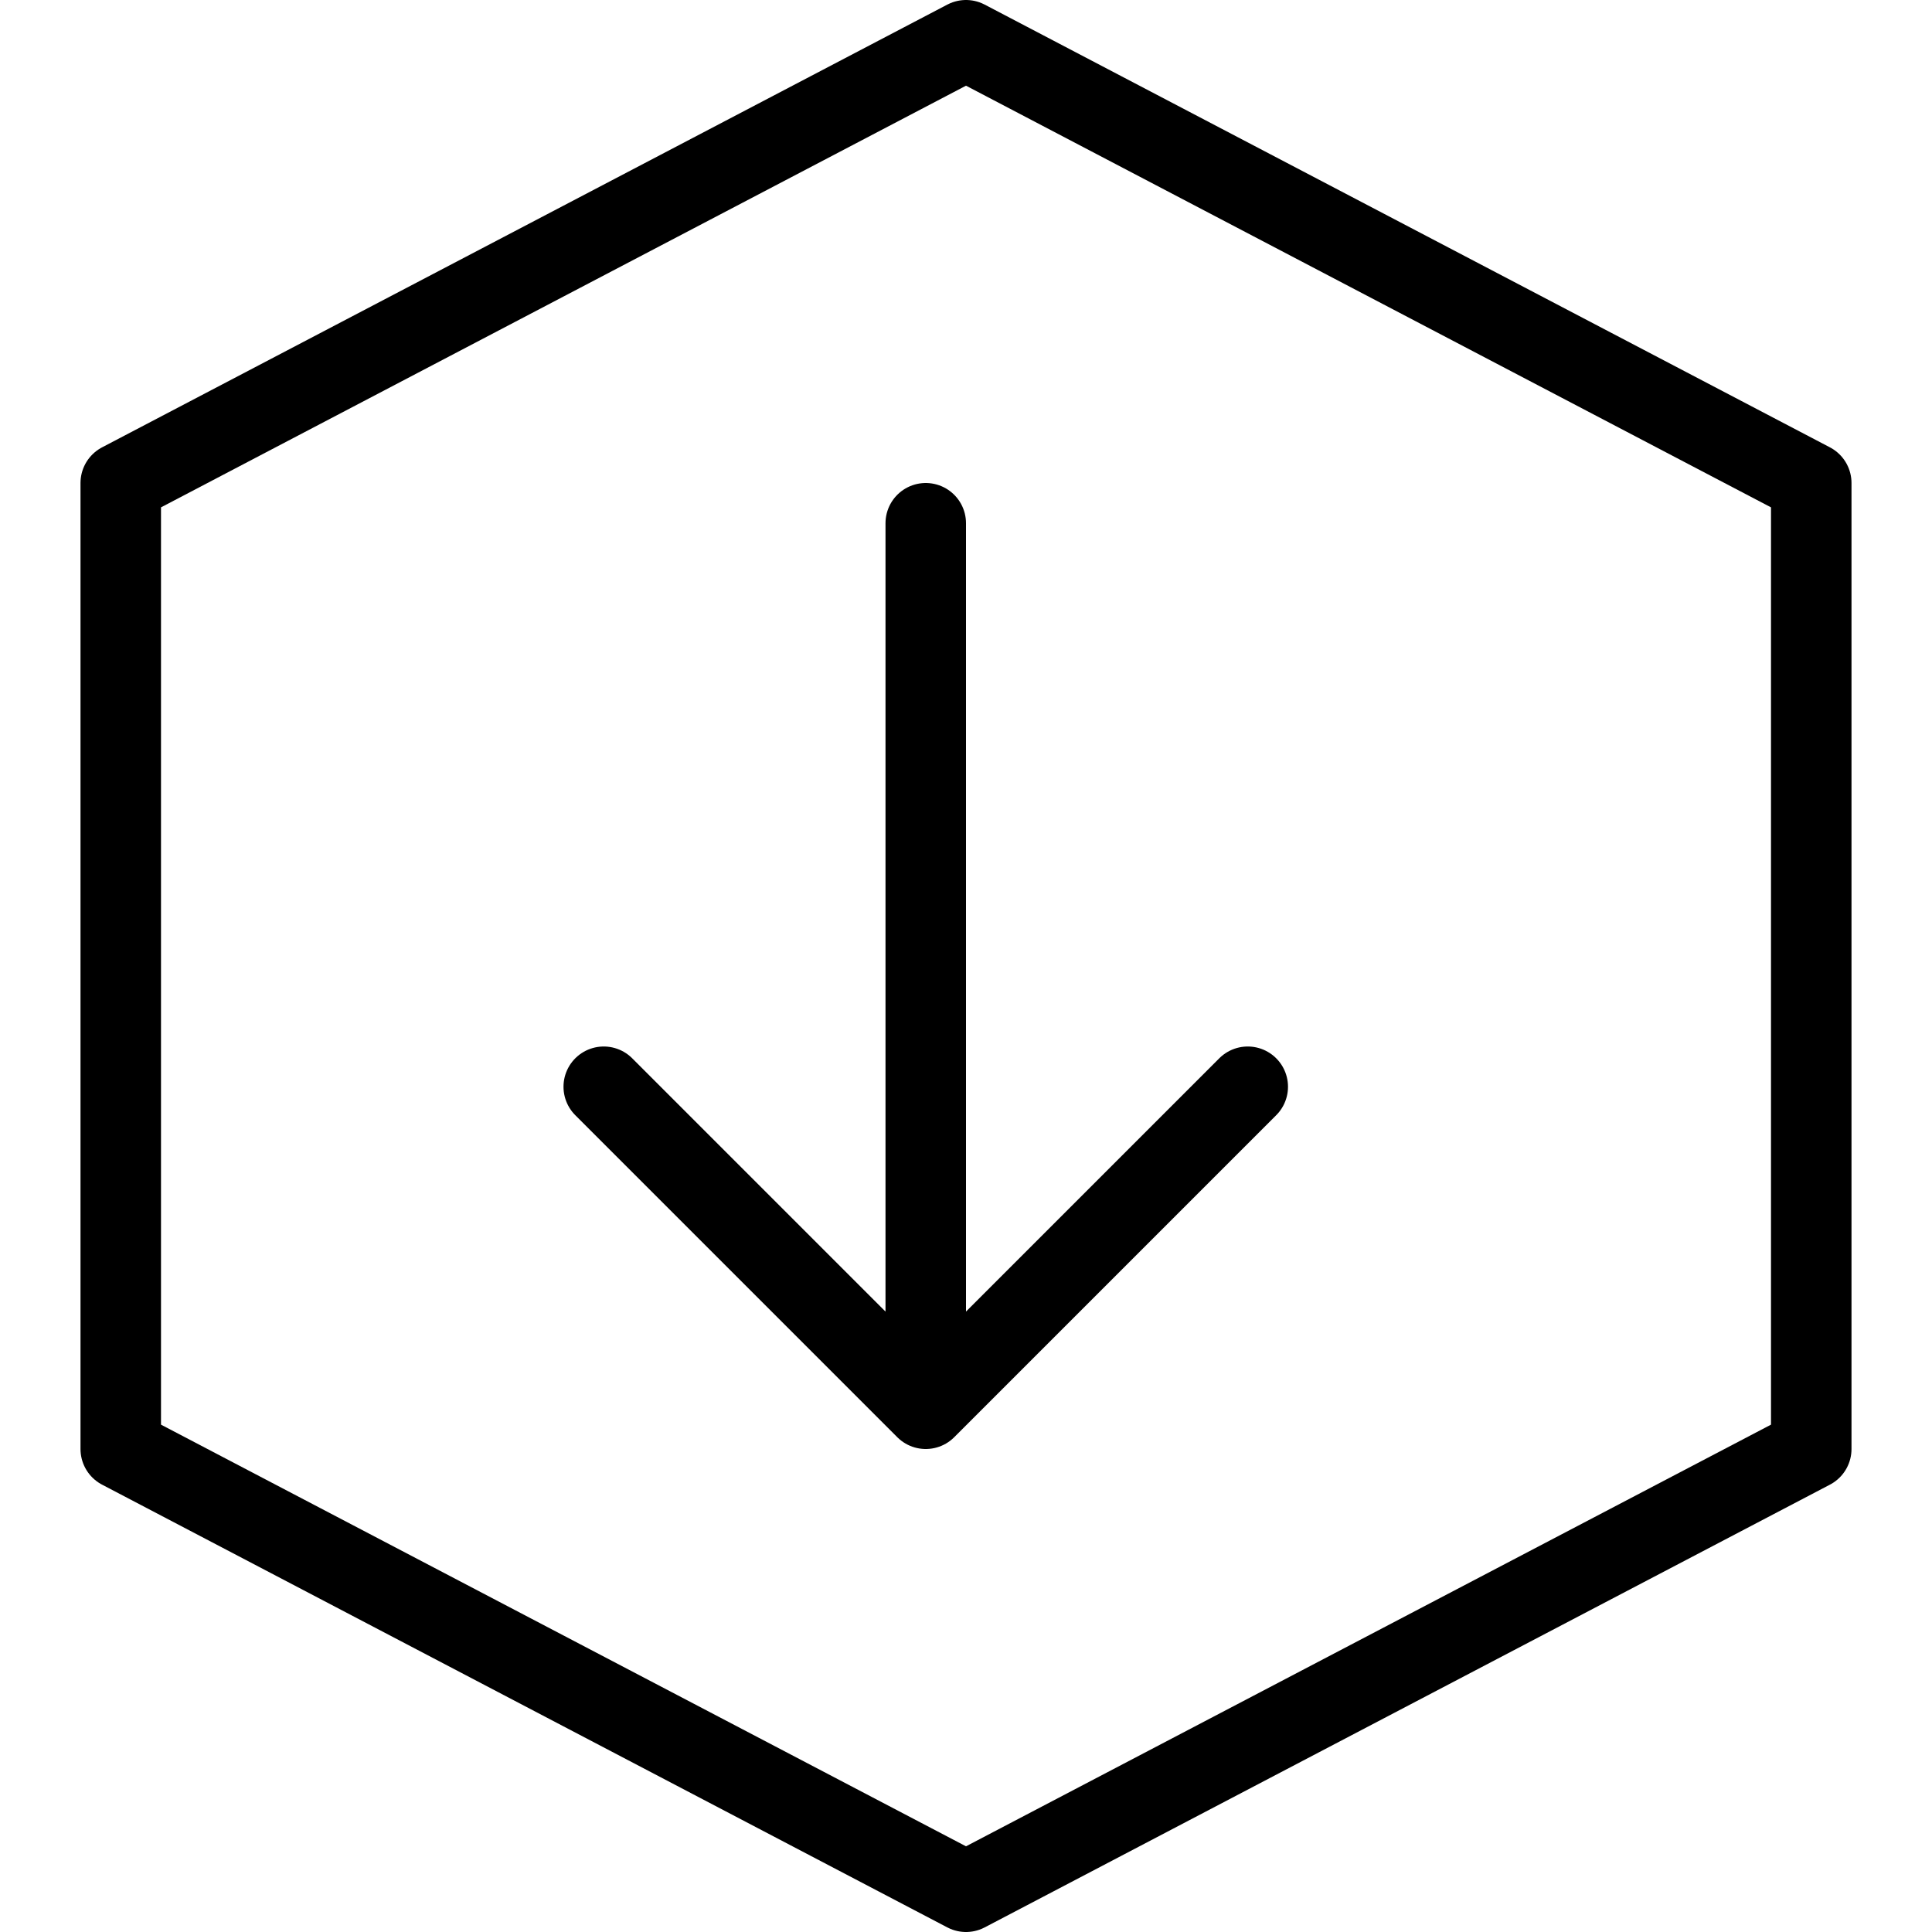 <svg version="1" xmlns="http://www.w3.org/2000/svg" width="24" height="24" viewBox="0 0 24 24"><g><g fill="none" stroke="#000" stroke-linejoin="round" stroke-miterlimit="10"><path stroke-linecap="round" d="M15.5 13.5l-4 4-4-4M11.5 17.5v-11"/><path d="M22.5 18L12 23.5 1.5 18V6L12 .5 22.5 6z"/></g></g></svg>